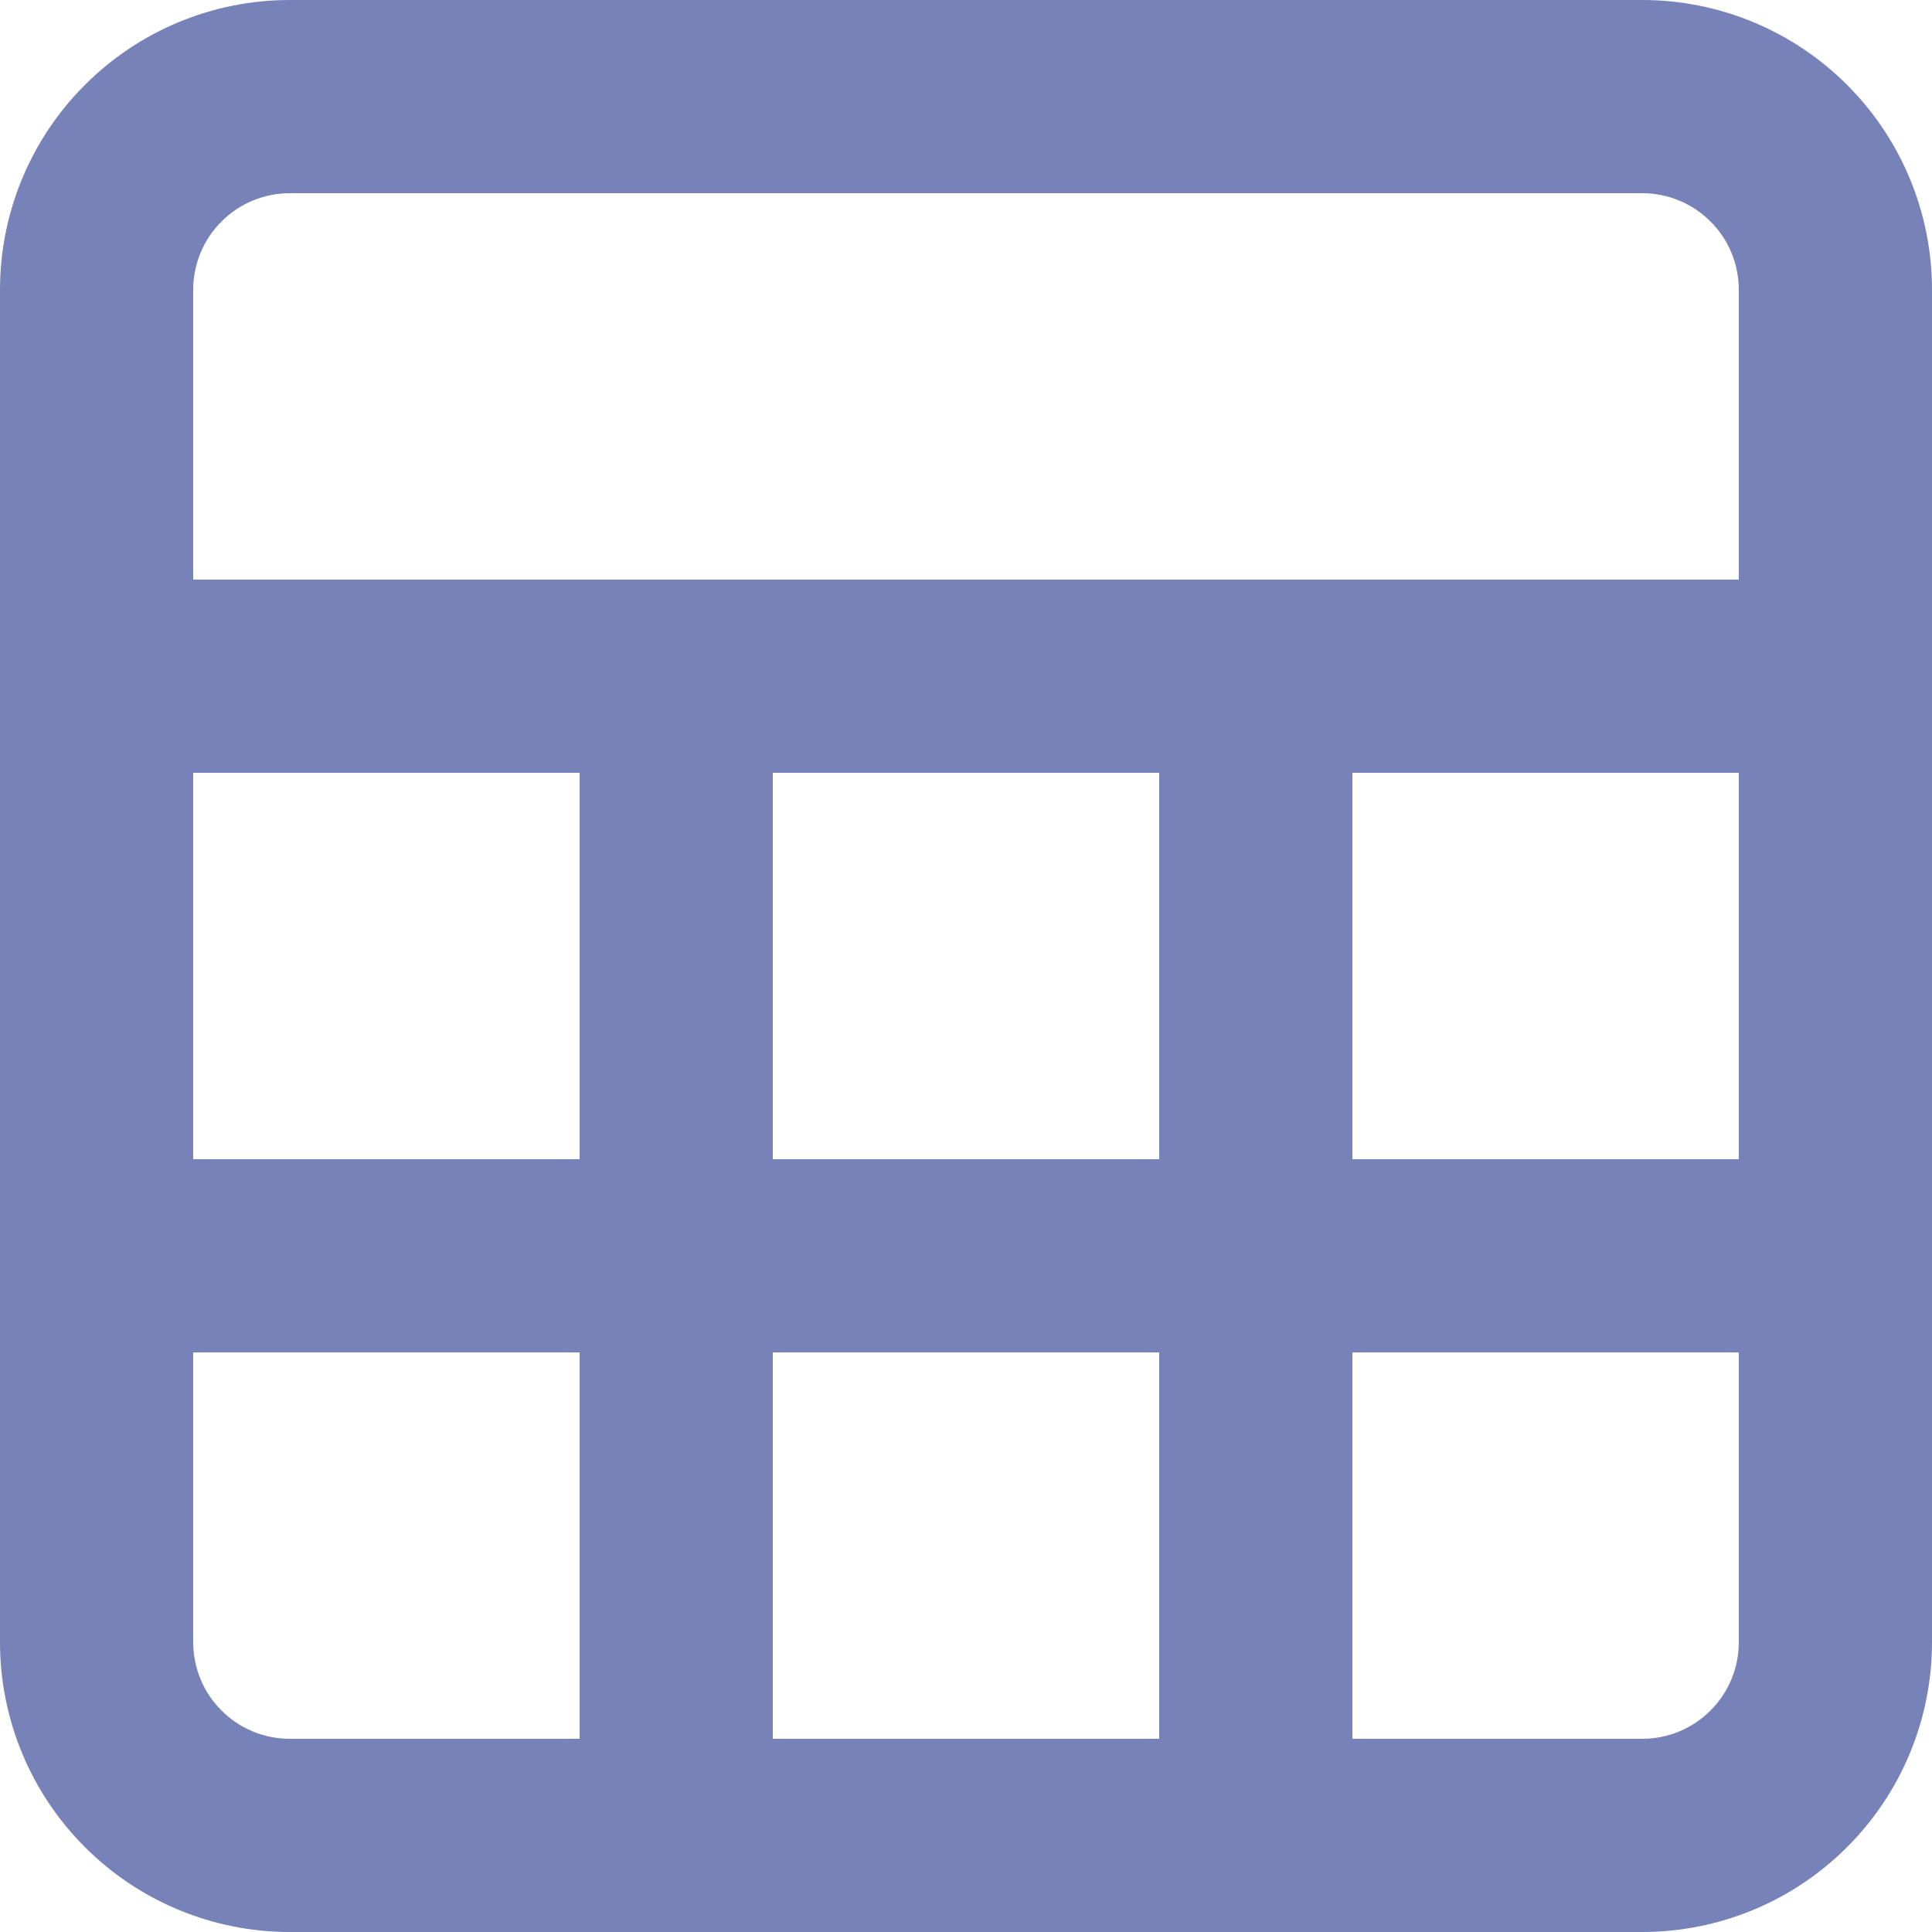 <svg width="20" height="20" viewBox="0 0 20 20" fill="none" xmlns="http://www.w3.org/2000/svg">
<path fill-rule="evenodd" clip-rule="evenodd" d="M0 3C0 2.204 0.316 1.441 0.879 0.879C1.441 0.316 2.204 0 3 0H17C17.796 0 18.559 0.316 19.121 0.879C19.684 1.441 20 2.204 20 3V17C20 17.796 19.684 18.559 19.121 19.121C18.559 19.684 17.796 20 17 20H3C2.204 20 1.441 19.684 0.879 19.121C0.316 18.559 0 17.796 0 17V3ZM14 18H17C17.265 18 17.52 17.895 17.707 17.707C17.895 17.52 18 17.265 18 17V14H14V18ZM12 14V18H8V14H12ZM14 12H18V8H14V12ZM12 8V12H8V8H12ZM13 6H18V3C18 2.735 17.895 2.48 17.707 2.293C17.52 2.105 17.265 2 17 2H3C2.735 2 2.48 2.105 2.293 2.293C2.105 2.48 2 2.735 2 3V6H13ZM6 18V14H2V17C2 17.265 2.105 17.52 2.293 17.707C2.48 17.895 2.735 18 3 18H6ZM6 12V8H2V12H6Z" fill="#7782B9"/>
</svg>
